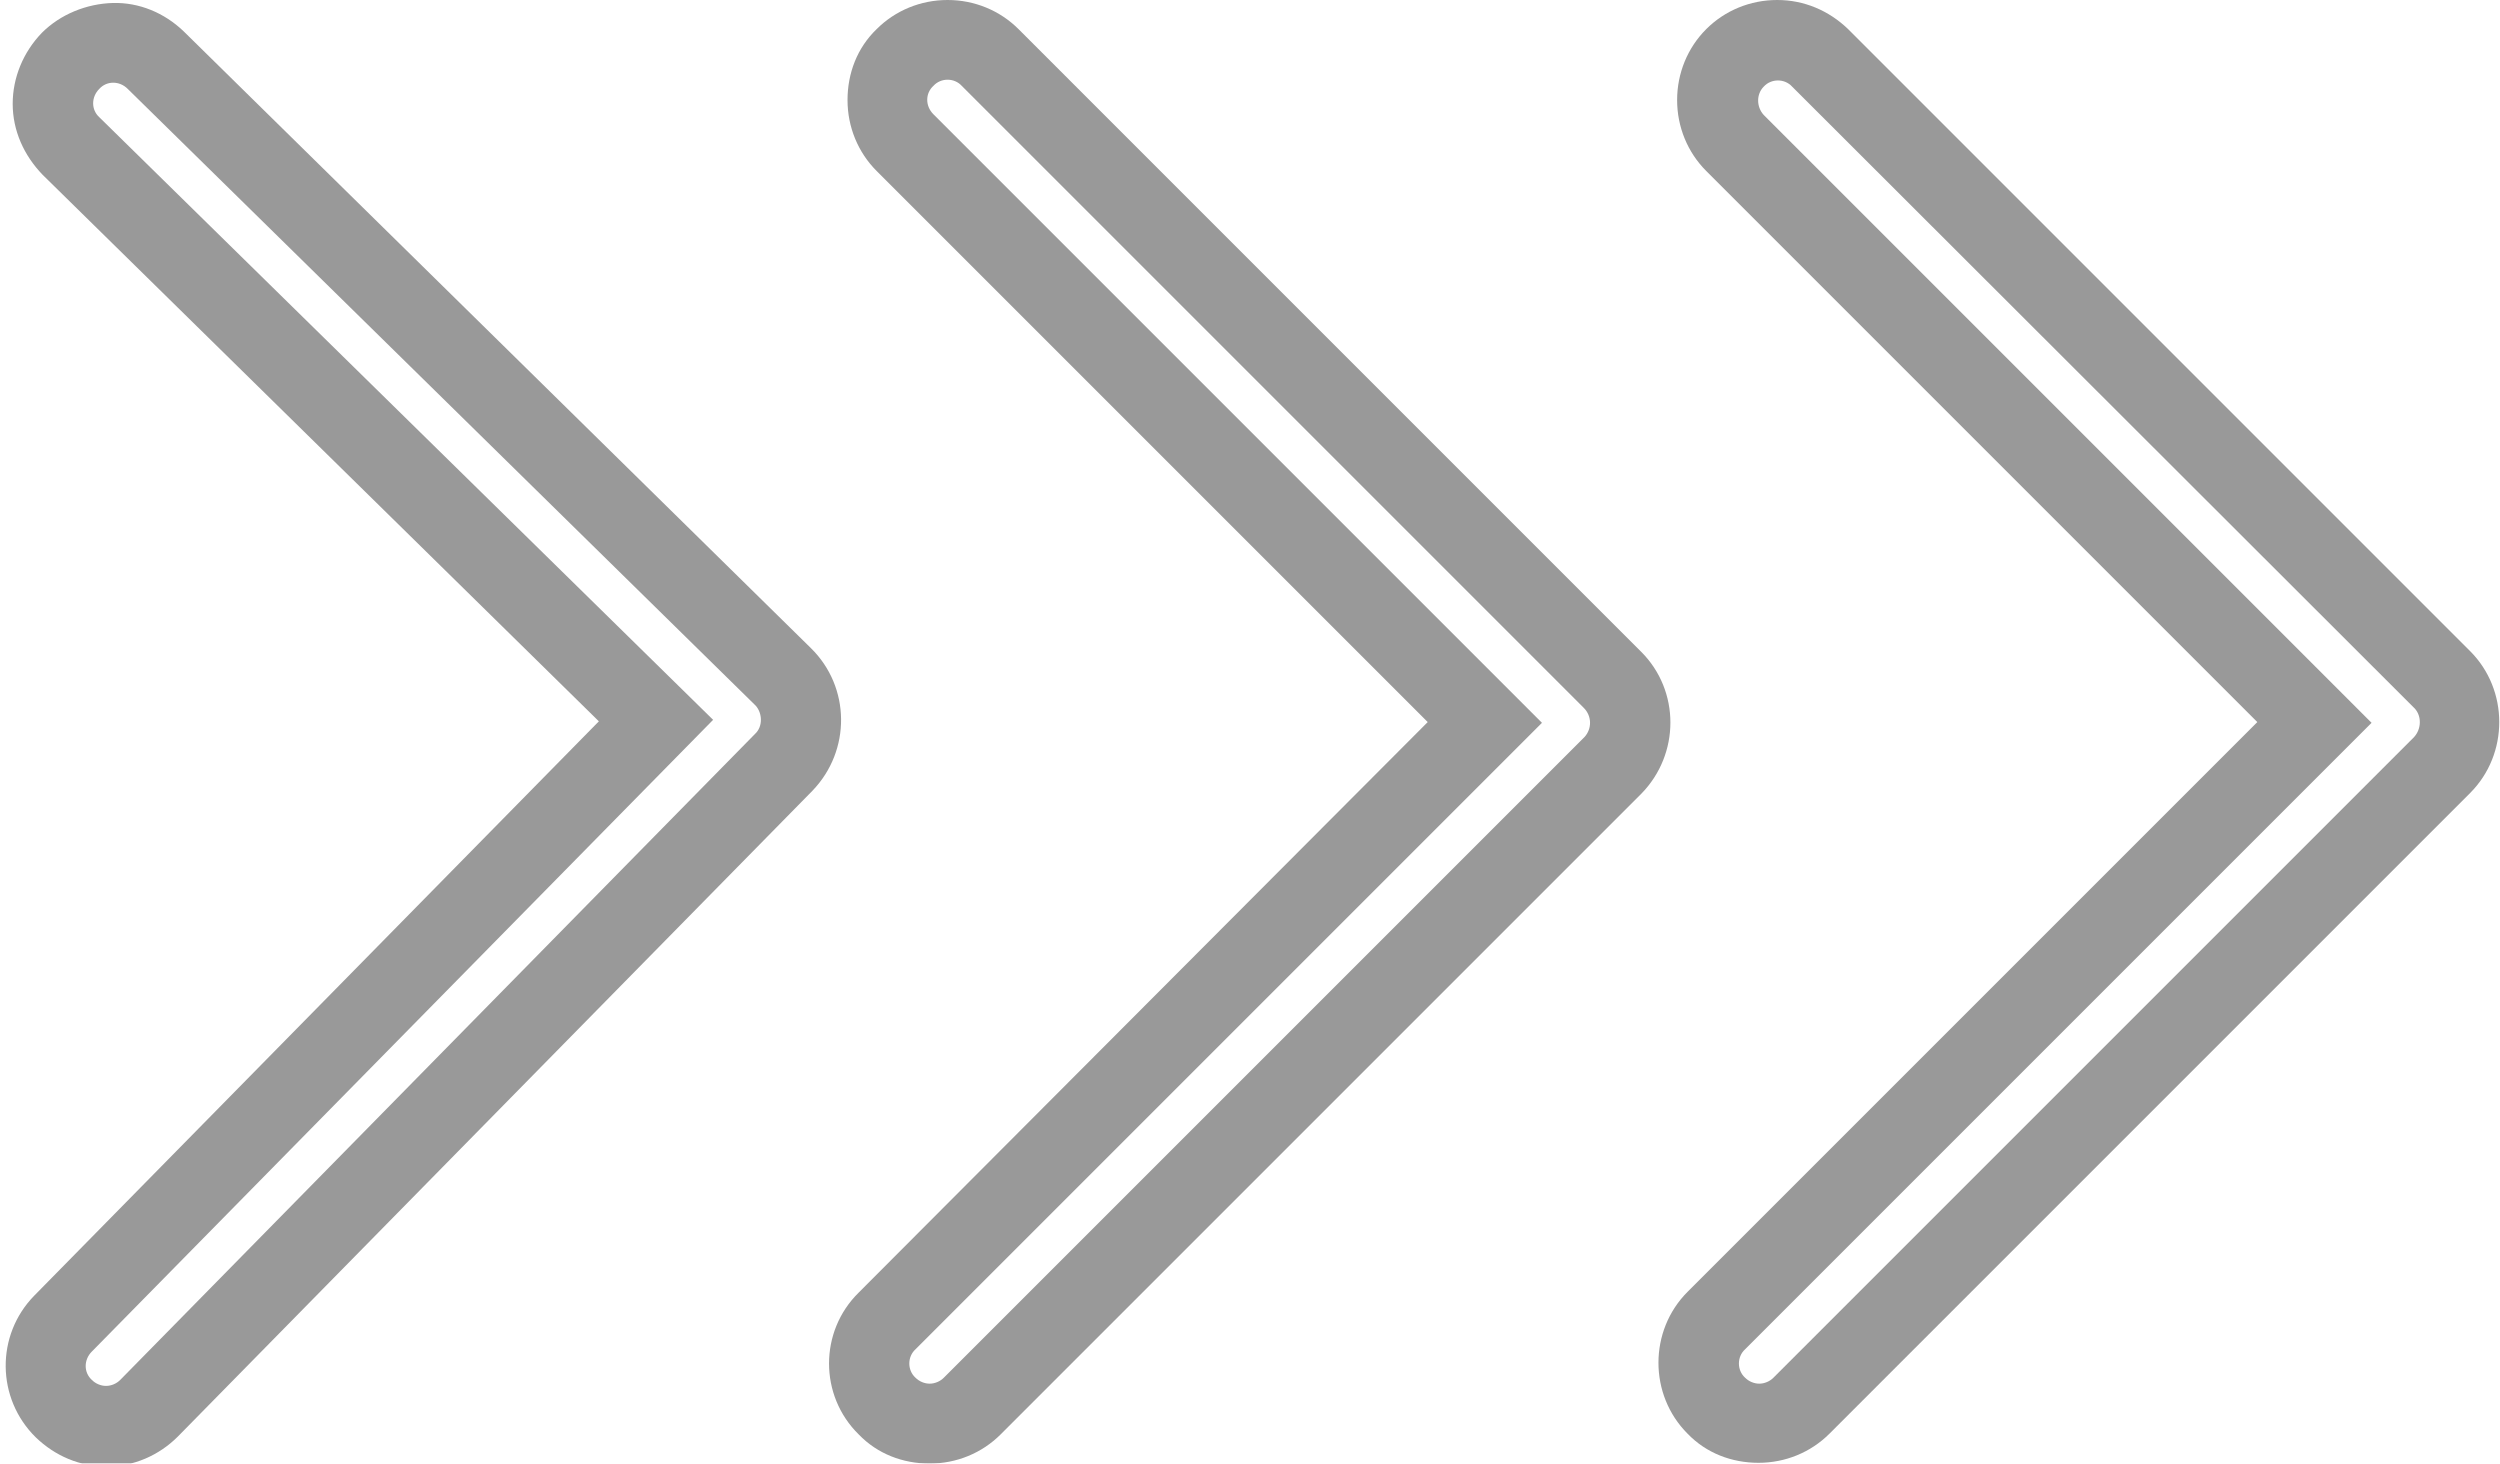 <?xml version="1.0" encoding="utf-8"?>
<svg version="1.1" id="right_arrows" preserveAspectRatio="none" xmlns="http://www.w3.org/2000/svg" xmlns:xlink="http://www.w3.org/1999/xlink" x="0px" y="0px"
	 width="334.8px" height="196px" viewBox="0 0 334.8 196" enable-background="new 0 0 334.8 196" xml:space="preserve">
<g opacity="0.4">
	<path d="M108.6,86.8L24.6,4.2c-2.6-2.5-6-3.9-9.5-3.8s-7,1.5-9.5,4c-2.5,2.6-3.9,6-3.9,9.5c0,3.6,1.5,6.9,4,9.5l74.5,73.2
		L4.6,173.5c-5.2,5.3-5.1,13.8,0.2,19c2.6,2.5,5.9,3.9,9.5,3.9c3.6,0,7-1.5,9.5-4l85-86.5C114,100.5,113.9,92,108.6,86.8z
		 M101.1,98.3l-85,86.5c-0.5,0.5-1.2,0.8-1.9,0.8c-0.7,0-1.4-0.3-1.9-0.8c-1.1-1-1.1-2.7,0-3.8l83.2-84.6L13.3,15.7
		c-1.1-1-1.1-2.7,0-3.8c1-1.1,2.7-1.1,3.8,0l84.1,82.6C102.1,95.5,102.2,97.3,101.1,98.3z"/>
	<path d="M219.8,87.3L136.4,3.9c-2.5-2.5-5.9-3.9-9.5-3.9c-3.6,0-7,1.4-9.5,3.9c-2.6,2.5-3.9,5.9-3.9,9.5c0,3.6,1.4,7,3.9,9.5
		l73.8,73.8L115,173.1c-5.3,5.2-5.3,13.8,0,19c2.5,2.6,5.9,3.9,9.5,3.9c3.6,0,7-1.4,9.5-3.9l85.8-85.8C225,101,225,92.5,219.8,87.3
		z M212.2,98.7l-85.8,85.8c-0.5,0.5-1.2,0.8-1.9,0.8c-0.7,0-1.4-0.3-1.9-0.8c-1.1-1-1.1-2.8,0-3.8l83.9-83.9L125,15.3
		c-1.1-1.1-1.1-2.8,0-3.8c1-1.1,2.8-1.1,3.8,0l83.3,83.3C213.2,95.9,213.2,97.6,212.2,98.7z"/>
	<path d="M247.5,3.9C244.9,1.4,241.6,0,238,0c-3.6,0-7,1.4-9.5,3.9c-2.5,2.5-3.9,5.9-3.9,9.5c0,3.6,1.4,7,3.9,9.5l73.8,73.8
		l-76.3,76.3c-5.2,5.2-5.2,13.8,0,19c2.5,2.6,5.9,3.9,9.5,3.9c3.6,0,7-1.4,9.5-3.9l85.8-85.8c5.2-5.2,5.2-13.8,0-19L247.5,3.9z
		 M323.3,98.7l-85.8,85.8c-0.5,0.5-1.2,0.8-1.9,0.8c-0.7,0-1.4-0.3-1.9-0.8c-1.1-1-1.1-2.8,0-3.8l83.9-83.9l-81.4-81.4
		c-1-1.1-1-2.8,0-3.8c1-1.1,2.8-1.1,3.8,0l83.4,83.3C324.3,95.9,324.3,97.6,323.3,98.7z"/>
</g>
</svg>
